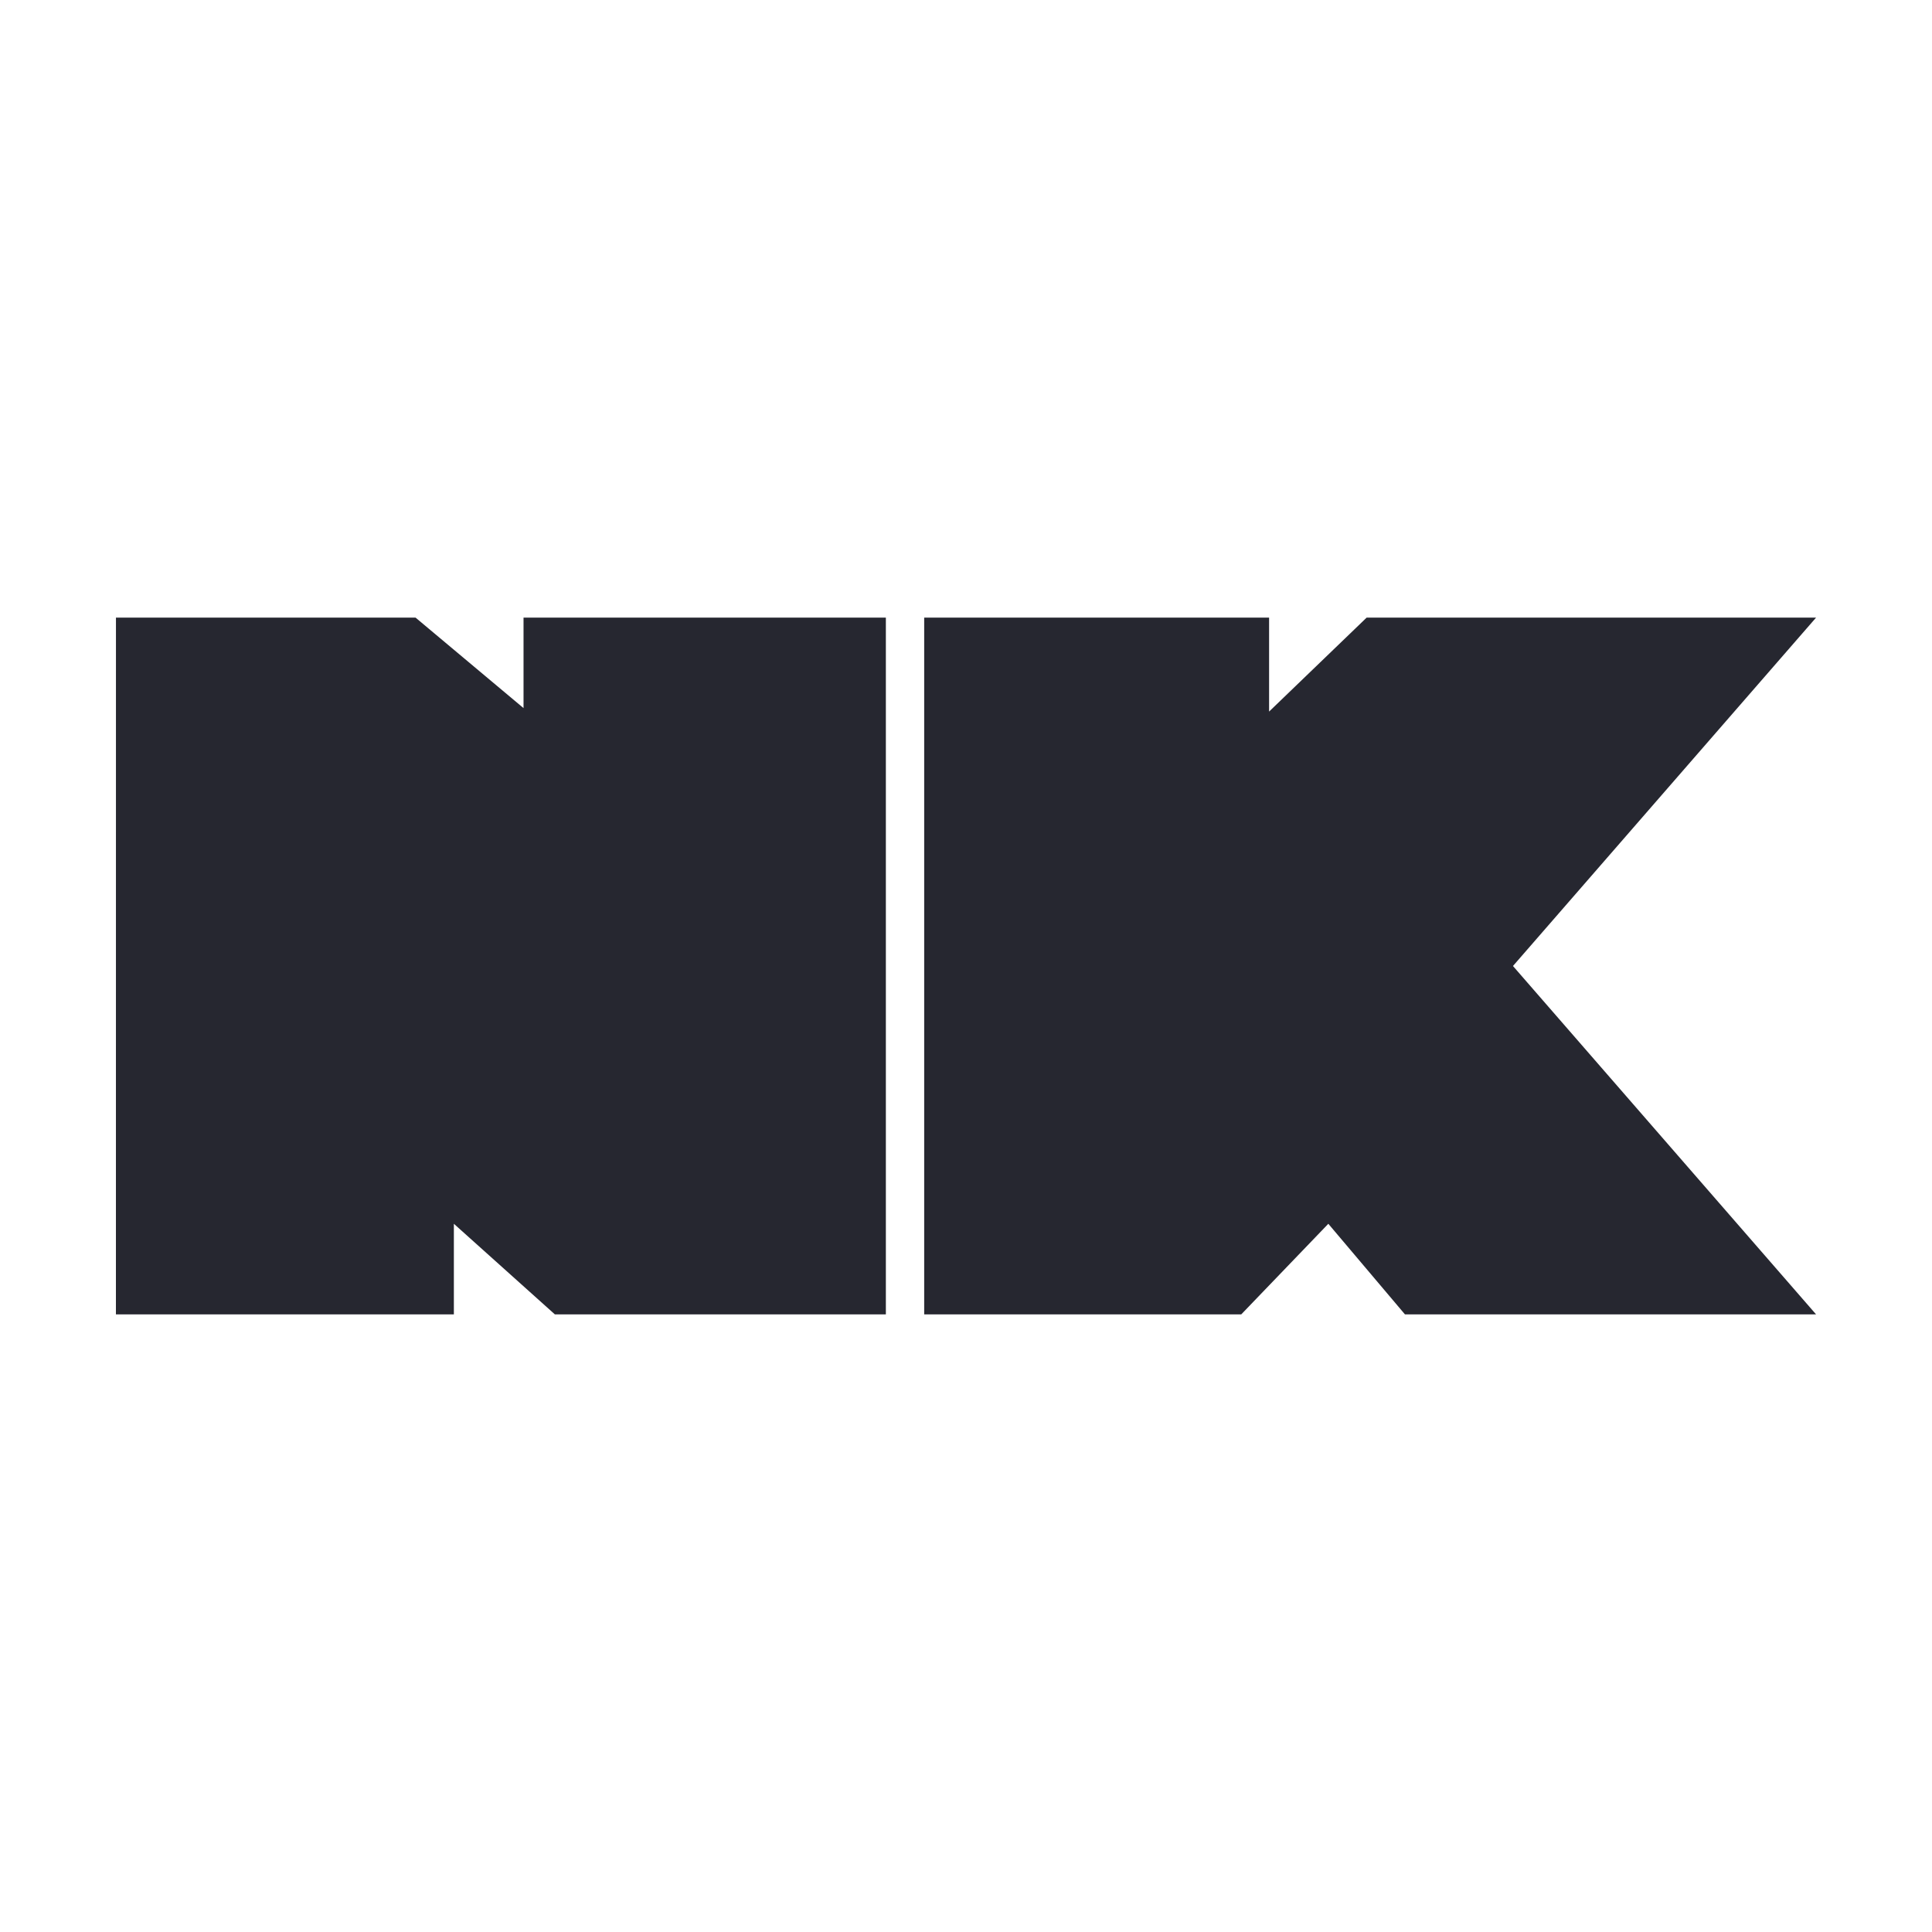<svg width="100" height="100" viewBox="0 0 100 100" fill="none" xmlns="http://www.w3.org/2000/svg">
<path d="M23.492 63.343V68.033L6 68.033L6.002 31.967H21.508L27.098 36.651V31.967H45.852V57.303V68.033H28.721L23.492 63.343Z" fill="#262730"/>
<path d="M47.836 31.967H65.688V36.831L70.738 31.967H94L78.311 50L94 68.033H72.721L68.754 63.343L64.246 68.033H47.836V31.967Z" fill="#262730"/>
</svg>
